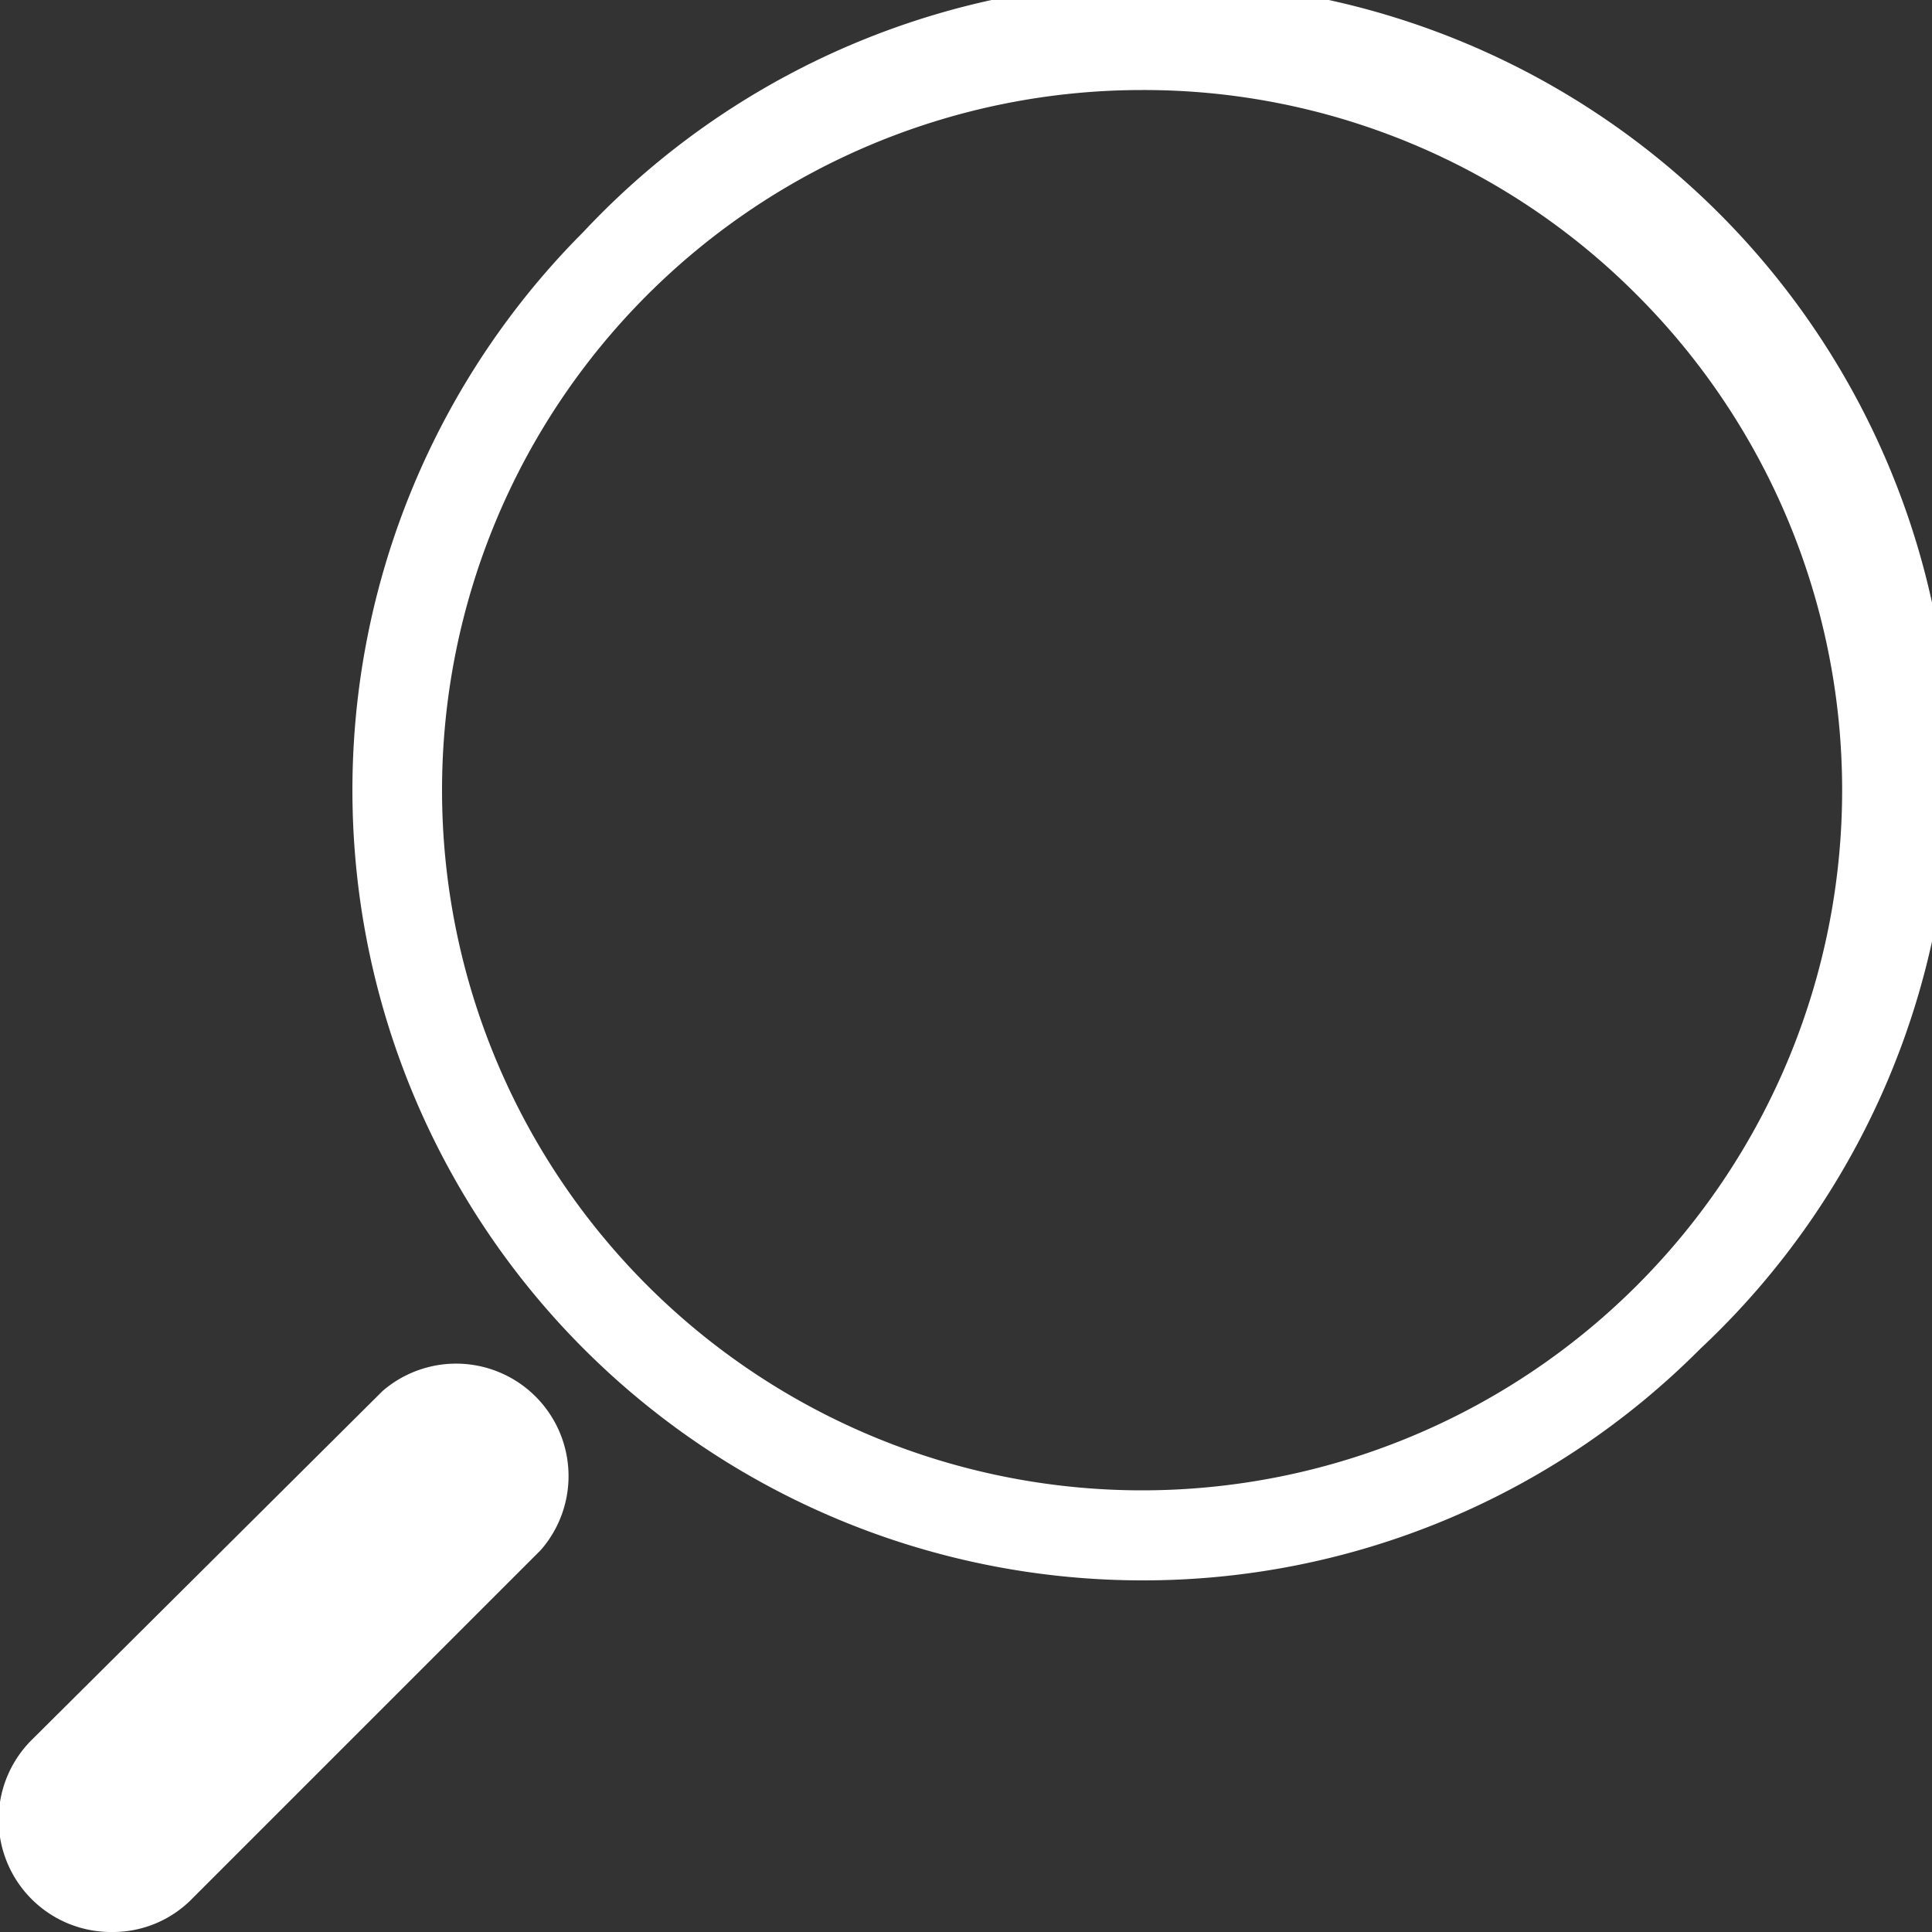 <svg xmlns="http://www.w3.org/2000/svg" viewBox="0 0 50 50"><rect x="0" y="0" width="50" height="50" fill="#333333" stroke="none"/><defs><style>.cls-1{fill:#fff;}</style></defs><title>Recurso 1</title><g id="Capa_2" data-name="Capa 2"><g id="Layer_2" data-name="Layer 2"><path class="cls-1" d="M29.56,40.9A20.45,20.45,0,0,1,15.1,6,20.45,20.45,0,1,1,44,34.91,20.33,20.33,0,0,1,29.56,40.9Zm0-38.57a18.12,18.12,0,1,0,0,36.24A18.12,18.12,0,0,0,42.37,7.64,18,18,0,0,0,29.56,2.33Z"/><path class="cls-1" d="M2.91,50A2.91,2.91,0,0,1,.85,45L9.9,36A2.91,2.91,0,0,1,14,40.11l-9,9A2.87,2.87,0,0,1,2.91,50Z"/></g></g></svg>